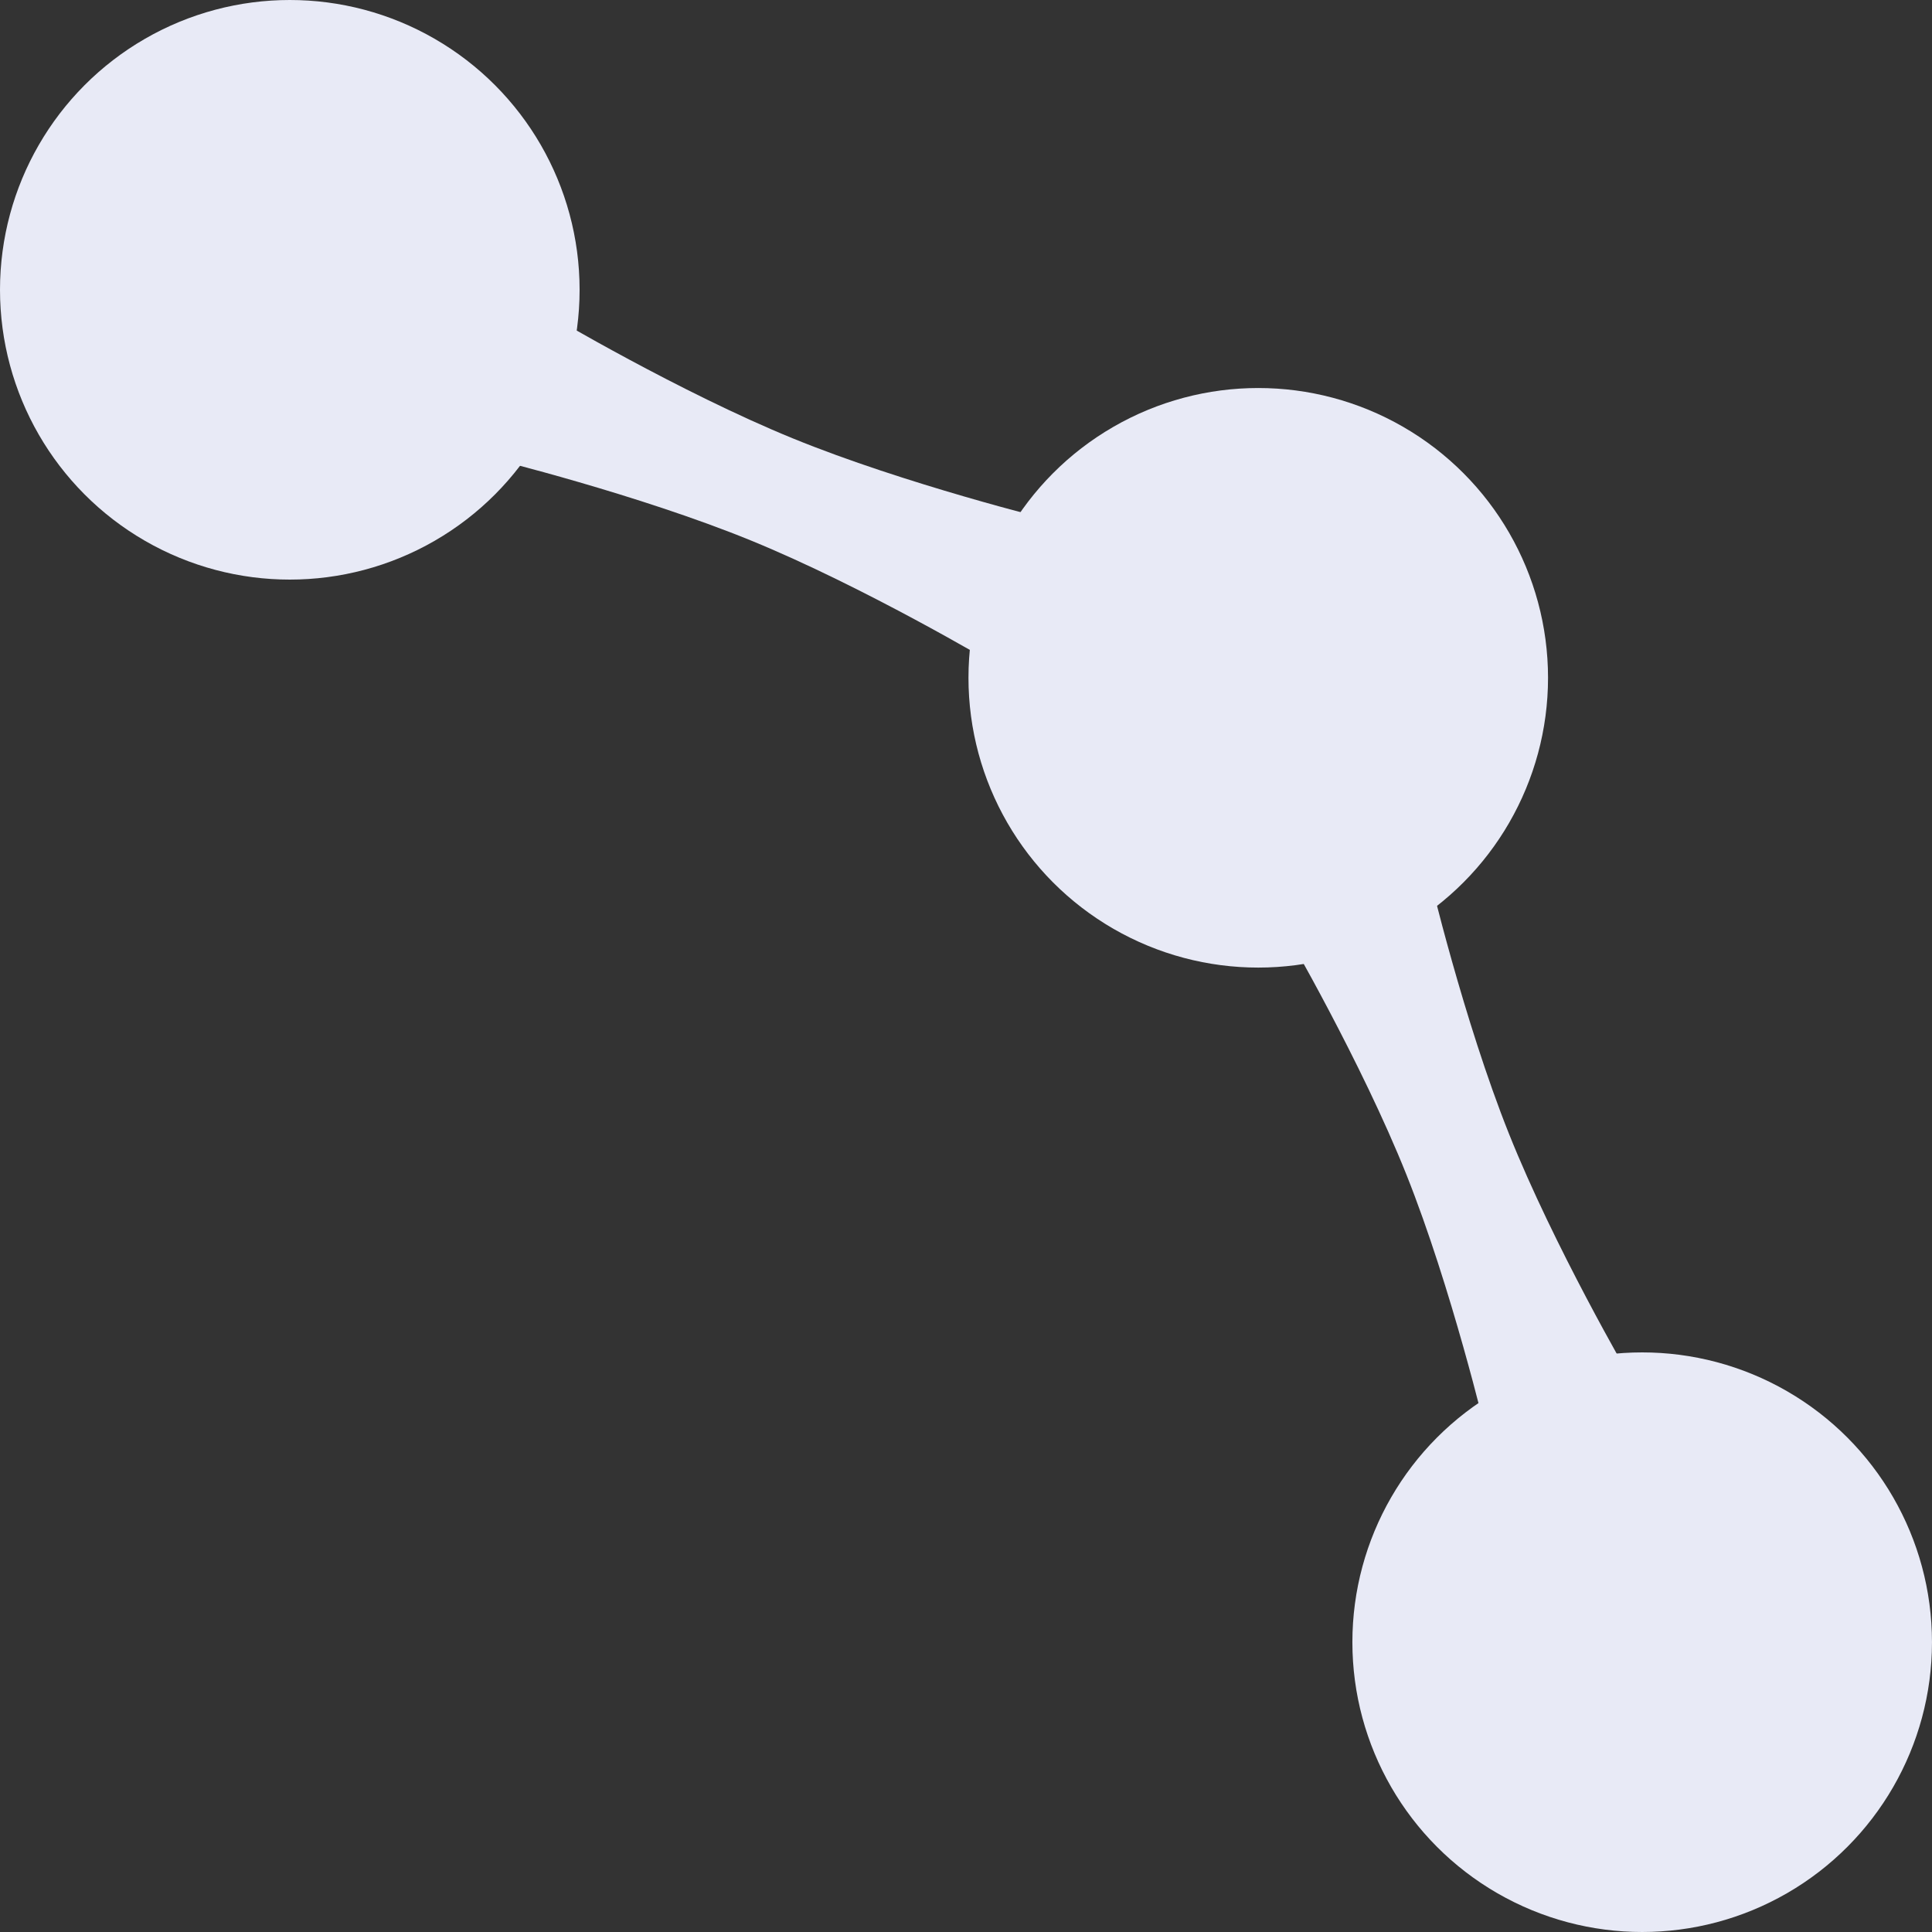<?xml version="1.0" standalone="no"?>
<!DOCTYPE svg PUBLIC "-//W3C//DTD SVG 1.0//EN" "http://www.w3.org/TR/2001/REC-SVG-20010904/DTD/svg10.dtd">
<svg xmlns="http://www.w3.org/2000/svg" xmlns:xlink="http://www.w3.org/1999/xlink" id="logo" width="100" height="100" fill="#E8EAF6">
	<rect width="100%" height="100%" fill="#333333" stroke="none"/>
	<g transform="scale(-1 1) translate(-100,0)">
		<circle cx="15.001" cy="85" r="15"></circle>
		<circle cx="85" cy="15" r="15"></circle>
		<path d="M33.458,48.223c0,0-3.92,6.733-6.254,12.577c-2.334,5.845-4.132,13.427-4.132,13.427l-7.429-2.969     c0,0,3.906-6.699,6.254-12.576c2.347-5.877,4.132-13.427,4.132-13.427L33.458,48.223z"></path>
		<circle cx="34.873" cy="35.083" r="14.999"></circle>
		<path d="M45.582,26.924c0,0,7.566-1.857,13.393-4.238c5.825-2.381,12.527-6.354,12.527-6.354l3.025,7.405     c0,0-7.533,1.845-13.393,4.238c-5.857,2.395-12.528,6.354-12.528,6.354L45.582,26.924z"></path>
	</g>
</svg>